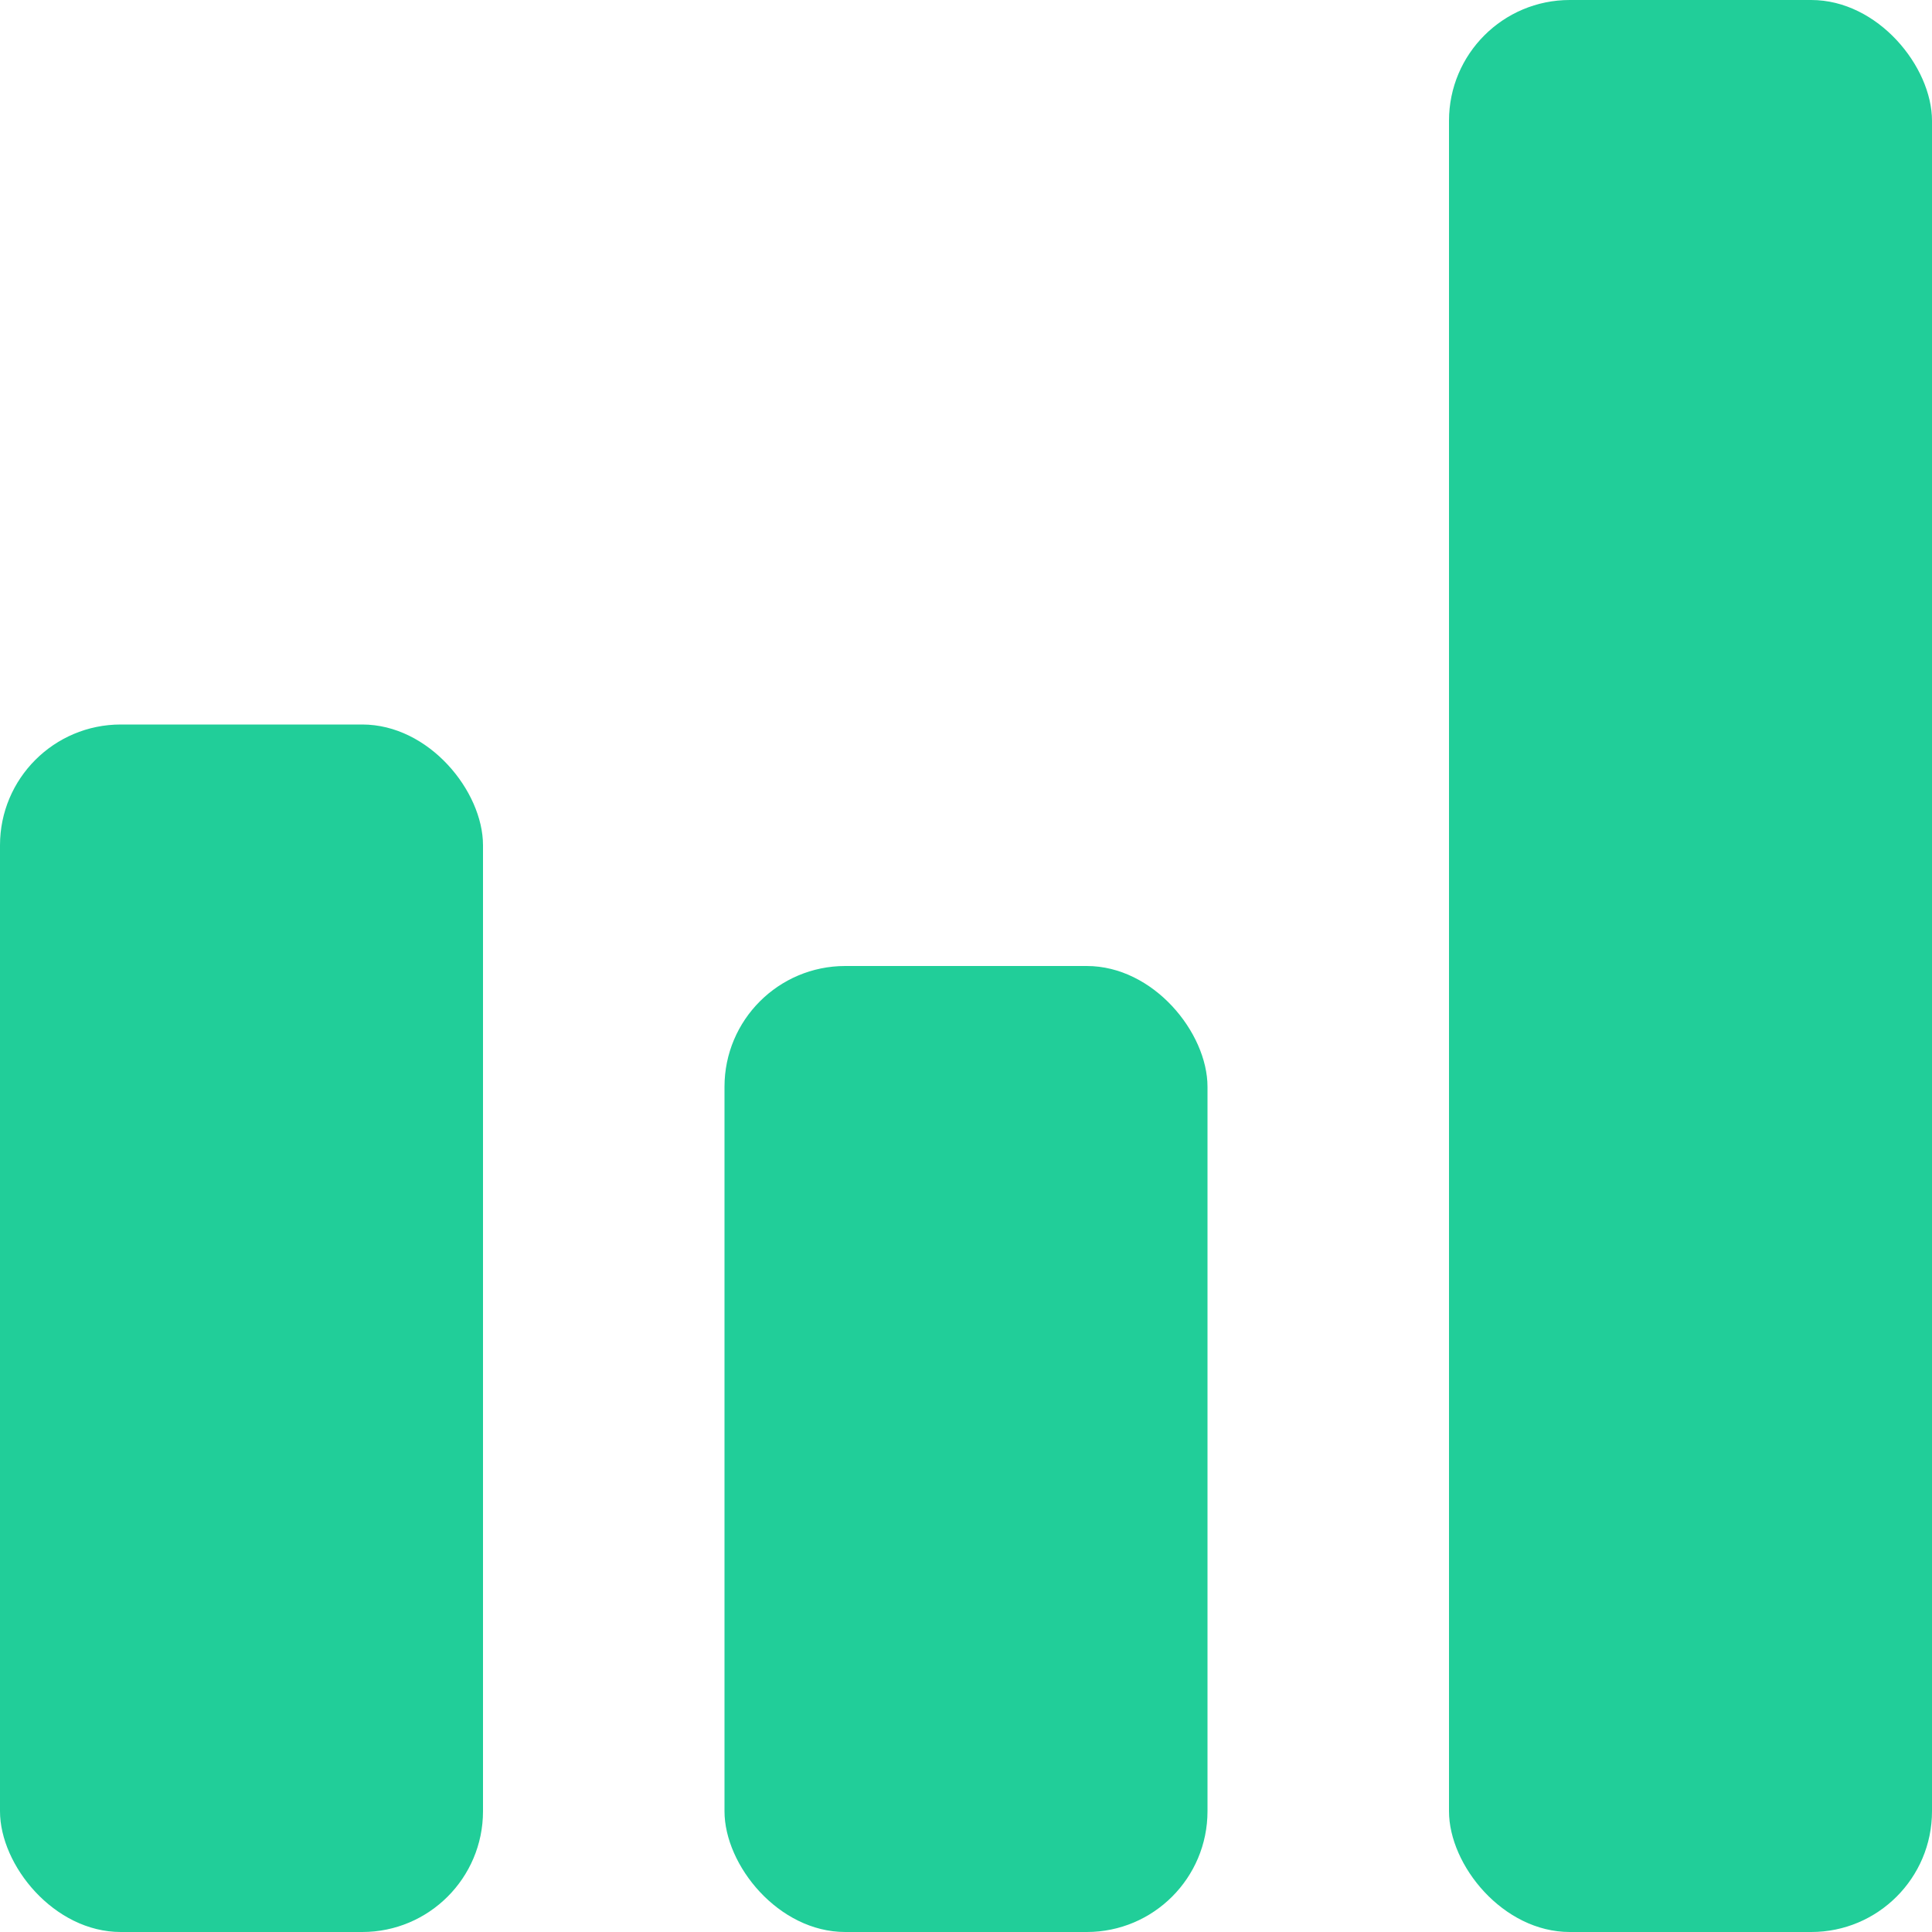 <svg width="16" height="16" viewBox="0 0 16 16" fill="none" xmlns="http://www.w3.org/2000/svg">
<rect x="12" width="4" height="16" rx="1" fill="#21CE99"/>
<rect x="6" y="8" width="4" height="8" rx="1" fill="#21CE99"/>
<rect y="6" width="4" height="10" rx="1" fill="#21CE99"/>
</svg>
